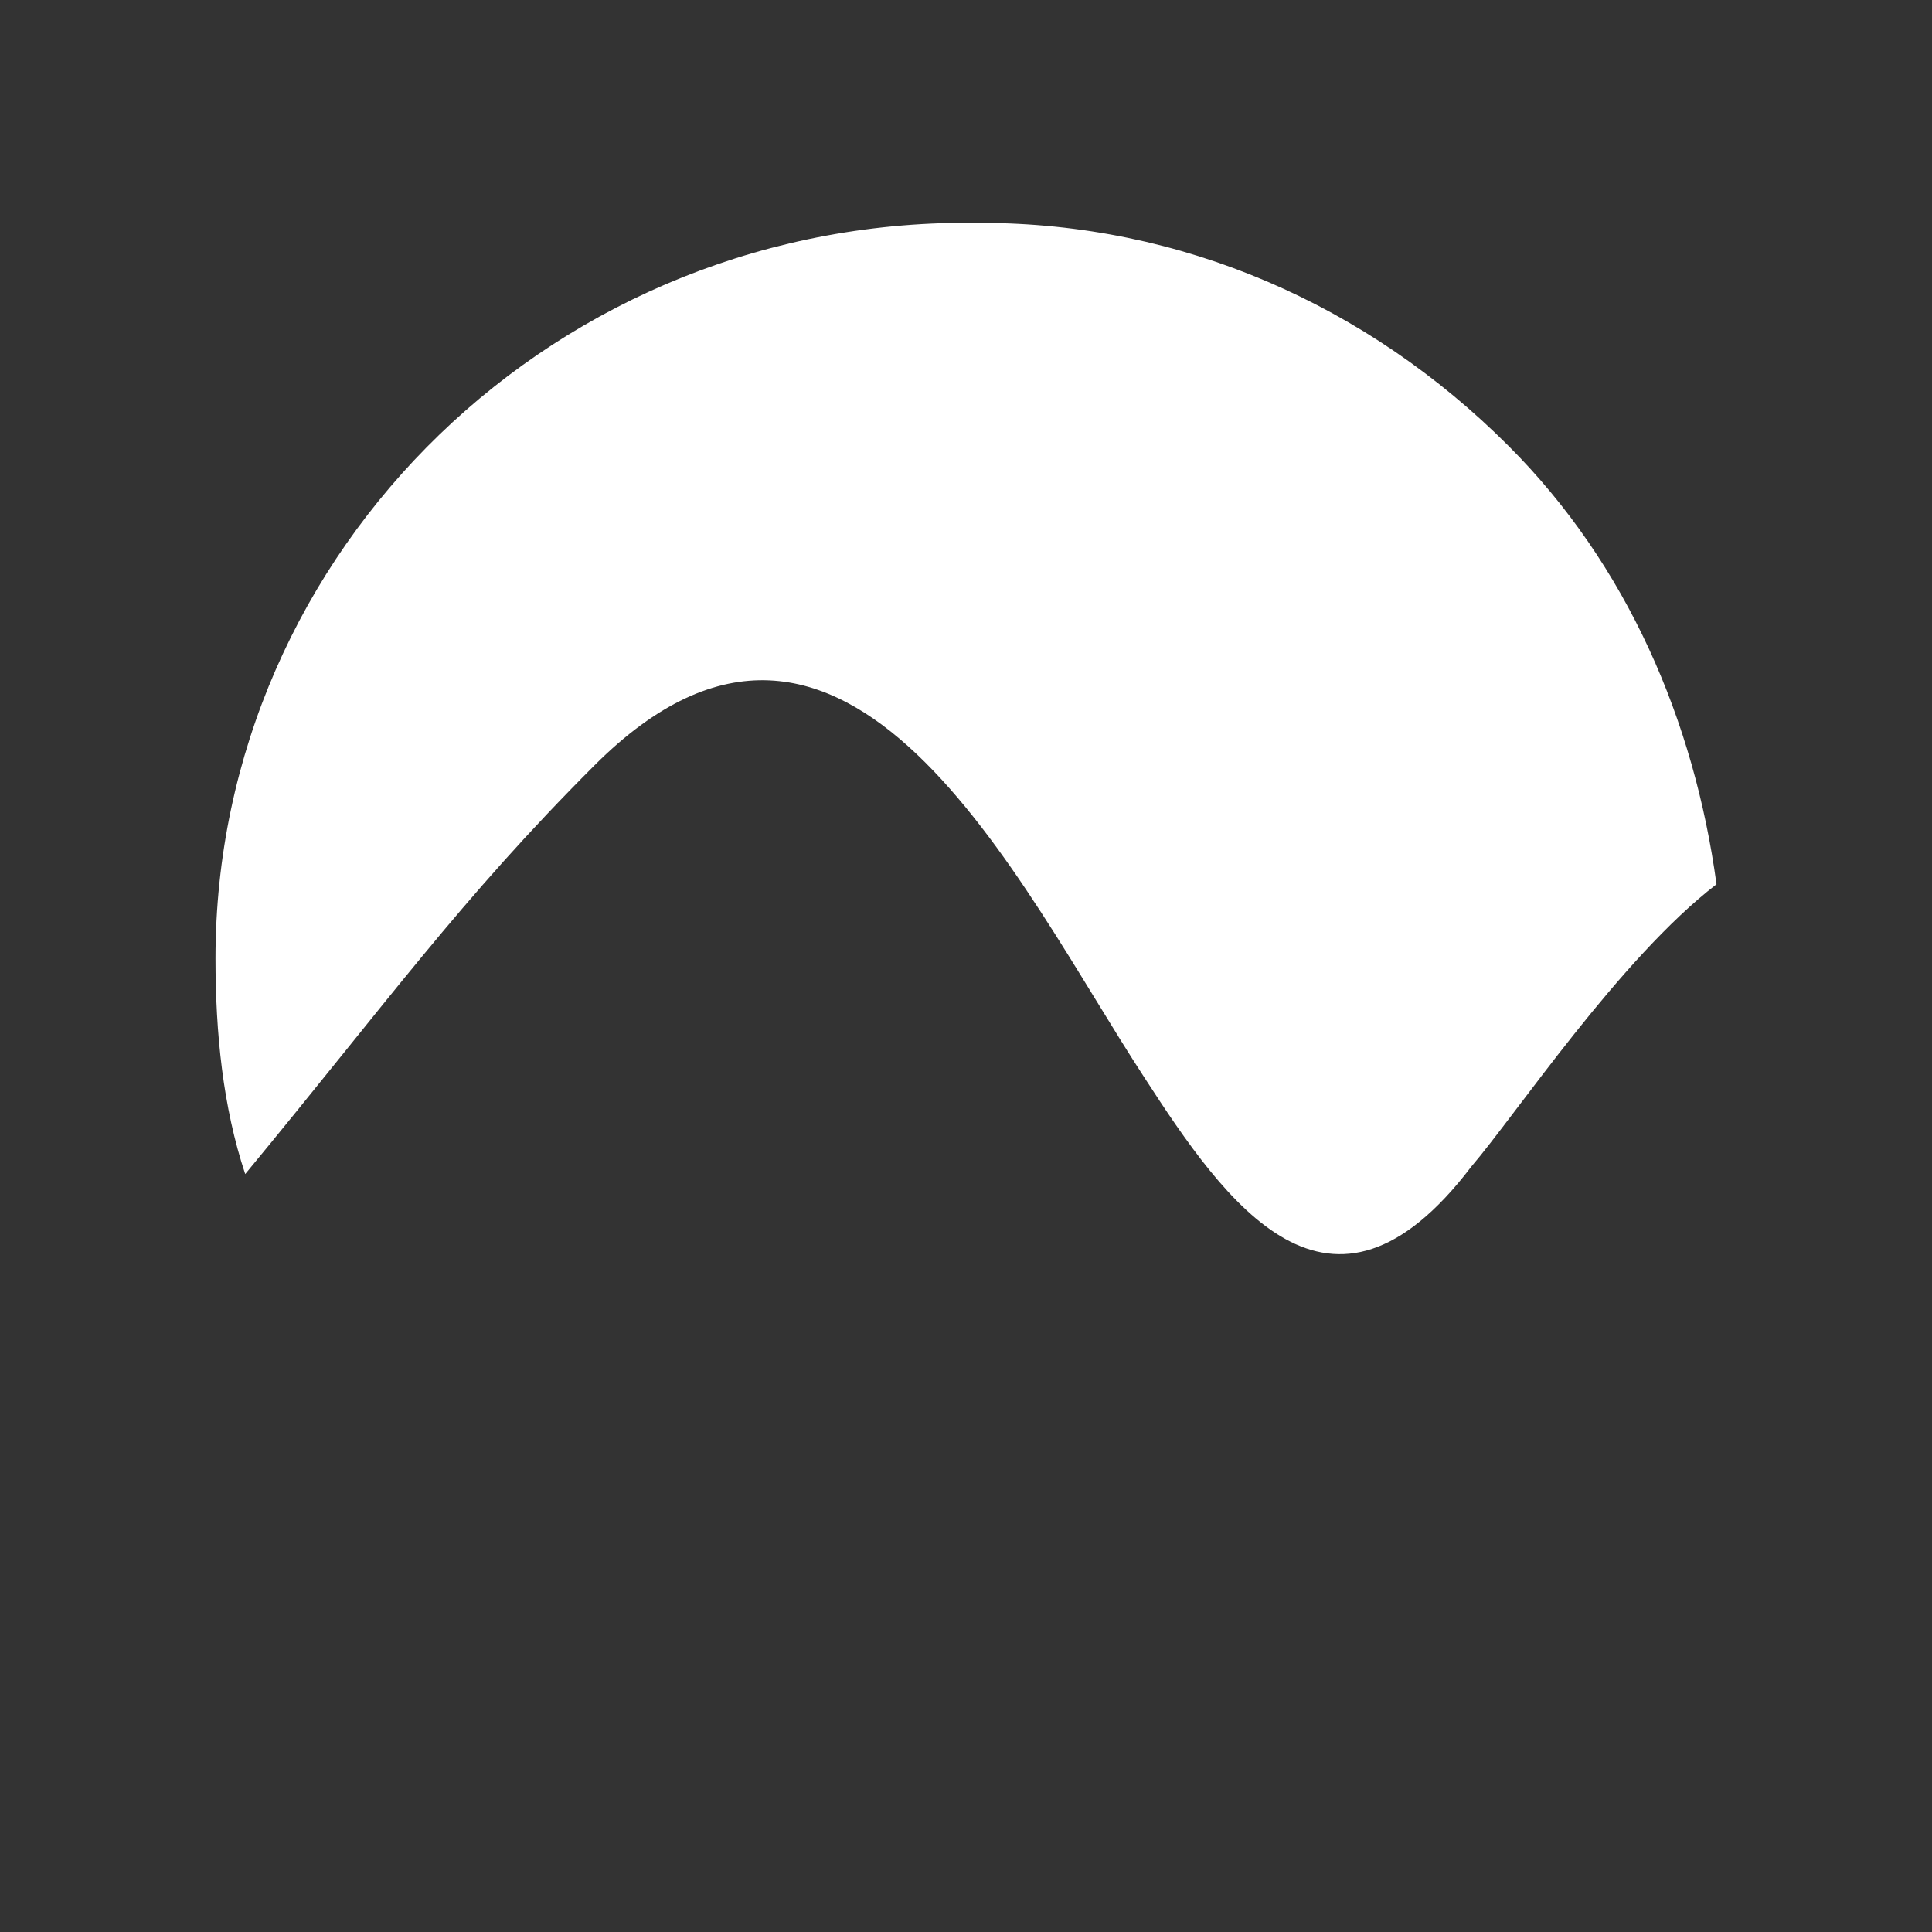 <?xml version="1.0" encoding="utf-8"?>
<!-- Generator: Adobe Illustrator 18.0.0, SVG Export Plug-In . SVG Version: 6.00 Build 0)  -->
<svg version="1.2" baseProfile="tiny" id="Mountain_1_"
	 xmlns="http://www.w3.org/2000/svg" xmlns:xlink="http://www.w3.org/1999/xlink" x="0px" y="0px" viewBox="0 0 26 26"
	 xml:space="preserve">
<rect x="0" y="0" width="26" height="26" fill="#333333" stroke="none"/>
<path fill="#FFFFFF" d="M15.4,14.5c1.1,1.7,2.5,3.7,4.4,1.2c0.6-0.7,2-2.8,3.3-3.8c-0.3-2.2-1.2-4.3-2.8-5.9c-1.9-1.9-4.4-3-7.1-3
	C7.5,2.9,2.9,7.4,2.9,12.9c0,1,0.1,2,0.4,2.9c1.9-2.3,2.9-3.7,4.7-5.5C11.4,6.9,13.7,11.9,15.4,14.5z"/>
</svg>
